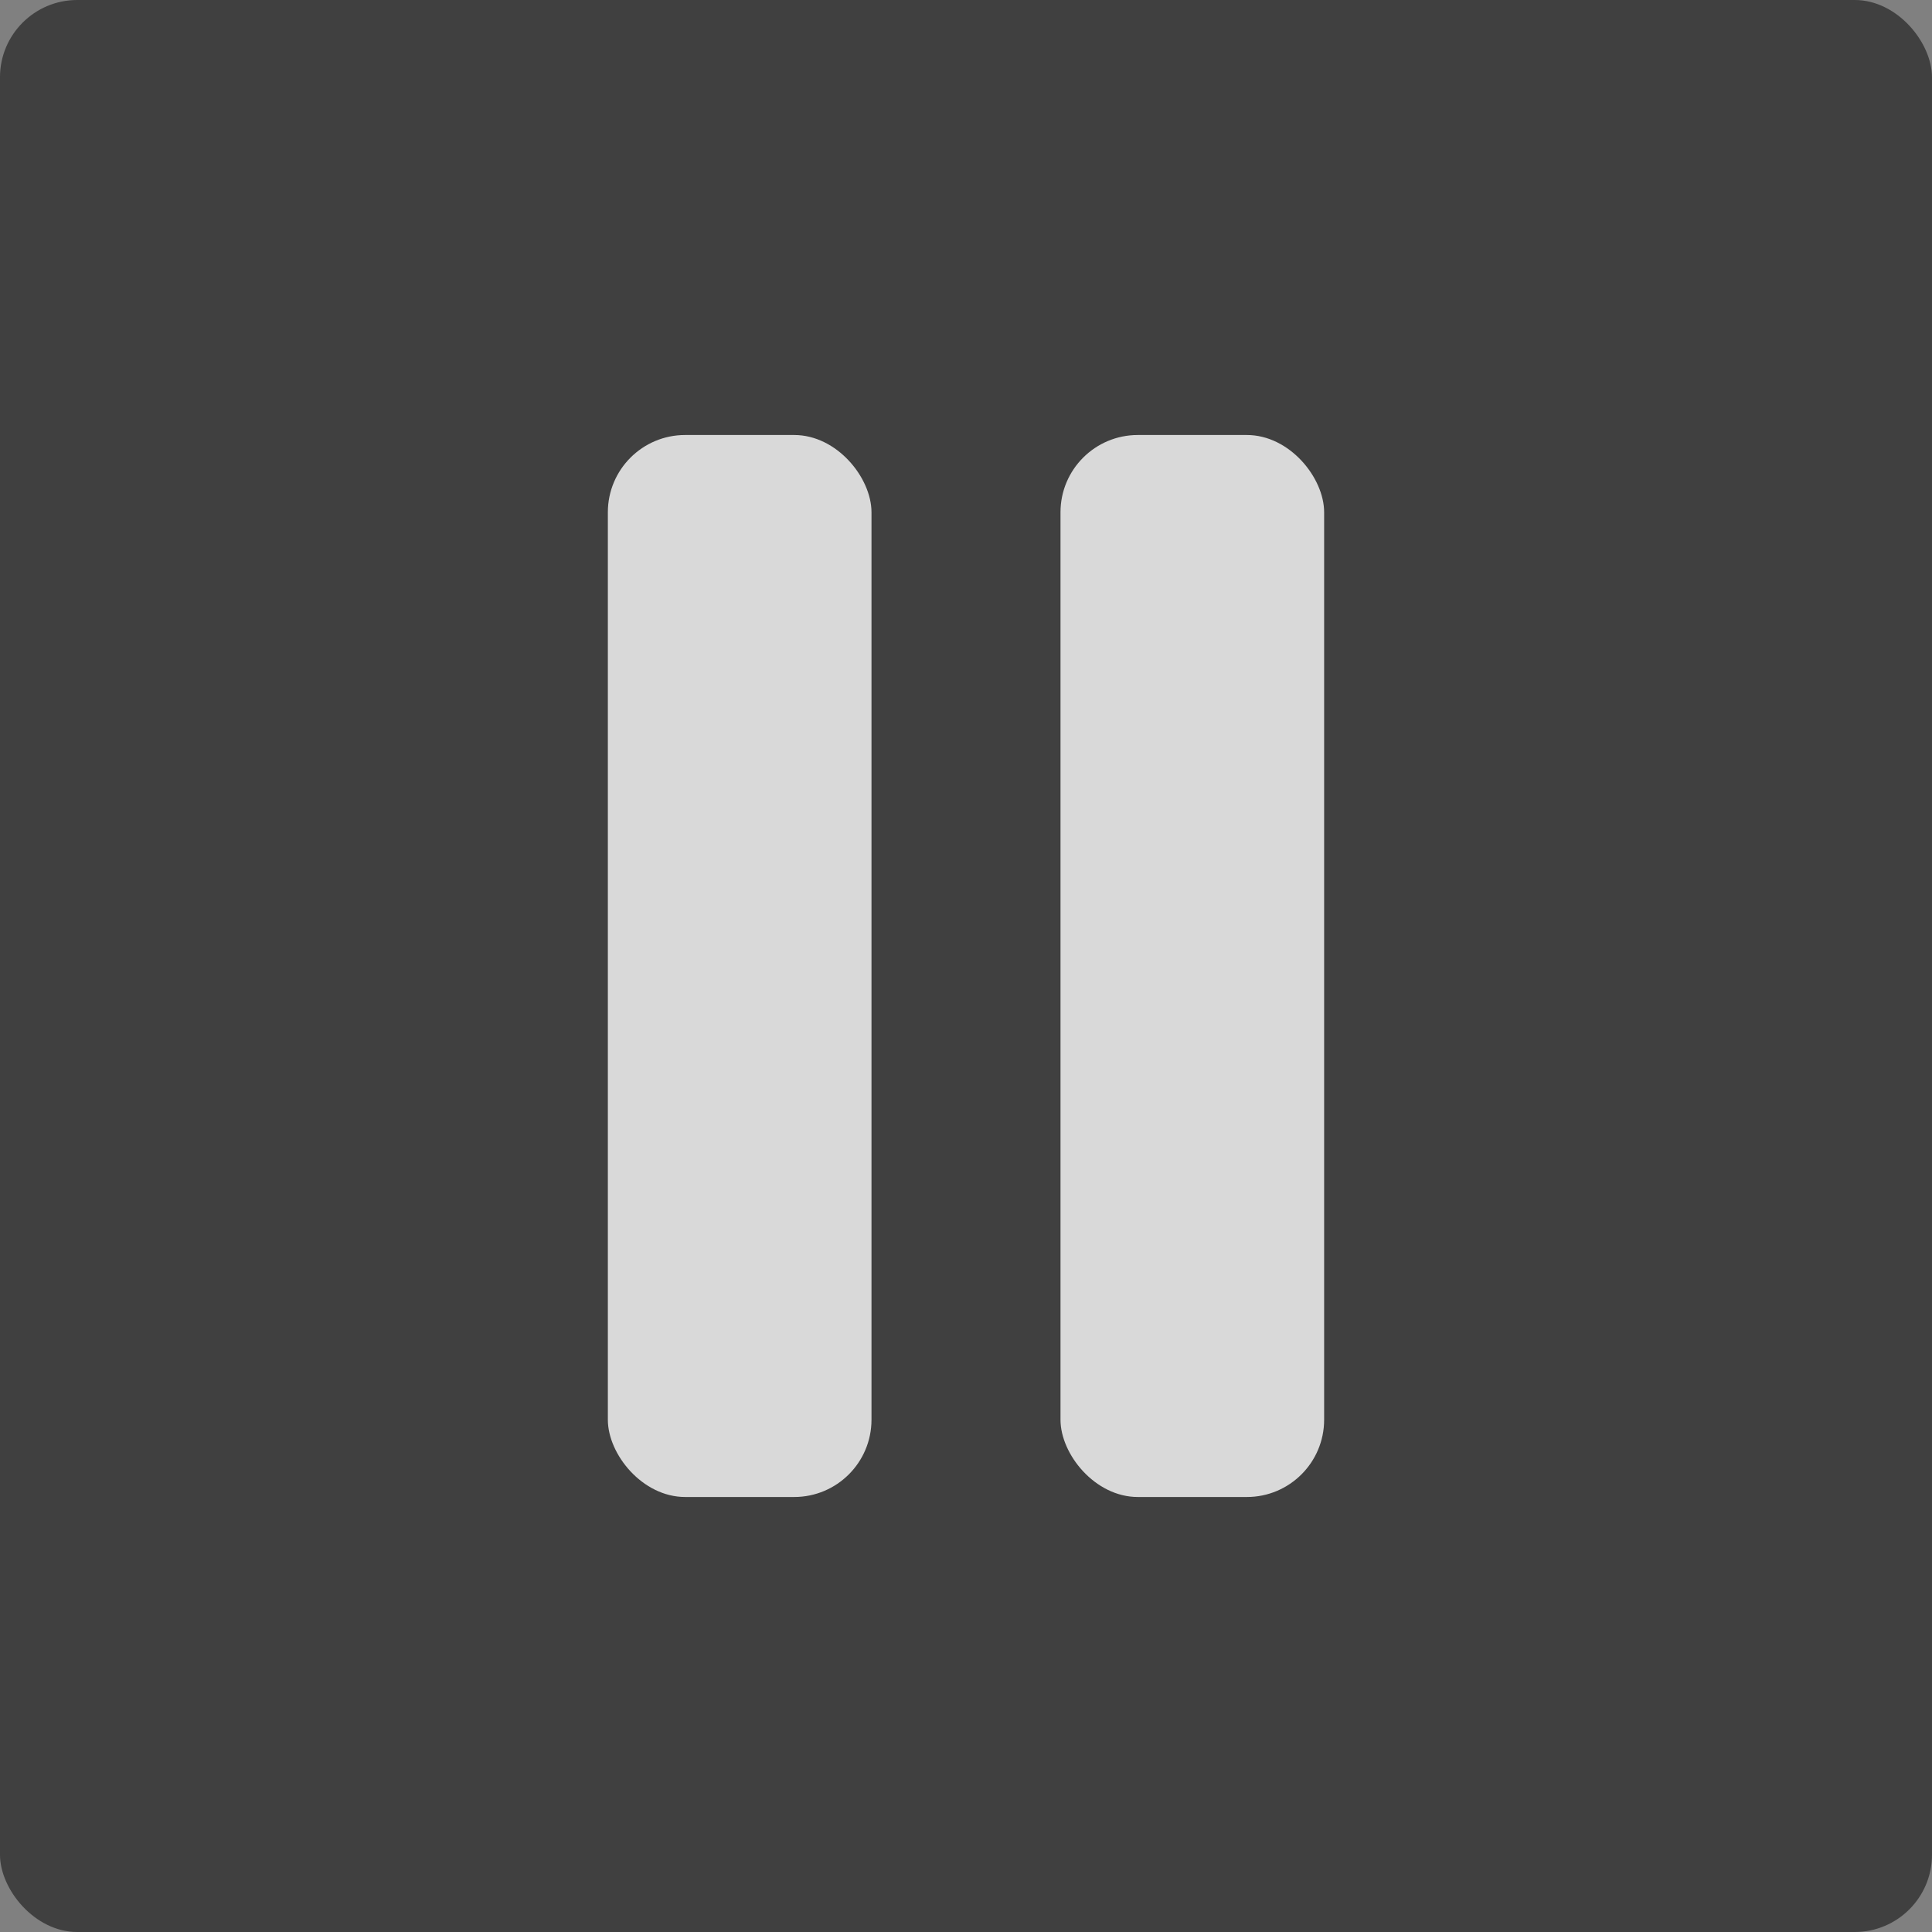 <?xml version="1.0" encoding="UTF-8" standalone="no"?>
<!-- Created with Inkscape (http://www.inkscape.org/) -->

<svg
   xmlns:dc="http://purl.org/dc/elements/1.1/"
   xmlns:cc="http://creativecommons.org/ns#"
   xmlns:rdf="http://www.w3.org/1999/02/22-rdf-syntax-ns#"
   xmlns:svg="http://www.w3.org/2000/svg"
   xmlns="http://www.w3.org/2000/svg"
   xmlns:sodipodi="http://sodipodi.sourceforge.net/DTD/sodipodi-0.dtd"
   xmlns:inkscape="http://www.inkscape.org/namespaces/inkscape"
   width="250"
   height="250"
   id="svg2"
   version="1.1"
   inkscape:version="0.47 r22583"
   sodipodi:docname="slideshow-pause.svg">
  <rect width="100%" height="100%" fill="#808080" stroke="none"/>
  <defs
     id="defs4">
    <inkscape:perspective
       sodipodi:type="inkscape:persp3d"
       inkscape:vp_x="0 : 526.18109 : 1"
       inkscape:vp_y="0 : 1000 : 0"
       inkscape:vp_z="744.09448 : 526.18109 : 1"
       inkscape:persp3d-origin="372.04724 : 350.78739 : 1"
       id="perspective10" />
  </defs>
  <sodipodi:namedview
     id="base"
     pagecolor="#ffffff"
     bordercolor="#ff959c"
     borderopacity="1"
     inkscape:pageopacity="0.0"
     inkscape:pageshadow="2"
     inkscape:zoom="0.7"
     inkscape:cx="111.26892"
     inkscape:cy="126.25265"
     inkscape:document-units="px"
     inkscape:current-layer="layer1"
     showgrid="false"
     inkscape:window-width="1280"
     inkscape:window-height="949"
     inkscape:window-x="0"
     inkscape:window-y="24"
     inkscape:window-maximized="1"
     showborder="false"
     inkscape:showpageshadow="false" />
  <g
     inkscape:label="Livello 1"
     inkscape:groupmode="layer"
     id="layer1"
     transform="translate(-123.239,-339.7)">
    <g
       id="g4197"
       transform="translate(5.714,14.286)">
      <rect
         ry="10"
         y="325.414"
         x="117.524"
         height="250"
         width="250"
         id="rect2816"
         style="opacity:0.5;fill:#000000;fill-opacity:1;stroke:none" />
      <g
         id="g4193">
        <rect
           style="opacity:0.8;fill:#ffffff;fill-opacity:1;stroke:none"
           id="rect4123"
           width="34.115"
           height="137.421"
           x="196.181"
           y="381.704"
           ry="10" />
        <rect
           ry="10"
           y="381.704"
           x="254.753"
           height="137.421"
           width="34.115"
           id="rect4176"
           style="opacity:0.8;fill:#ffffff;fill-opacity:1;stroke:none" />
      </g>
    </g>
  </g>
</svg>
